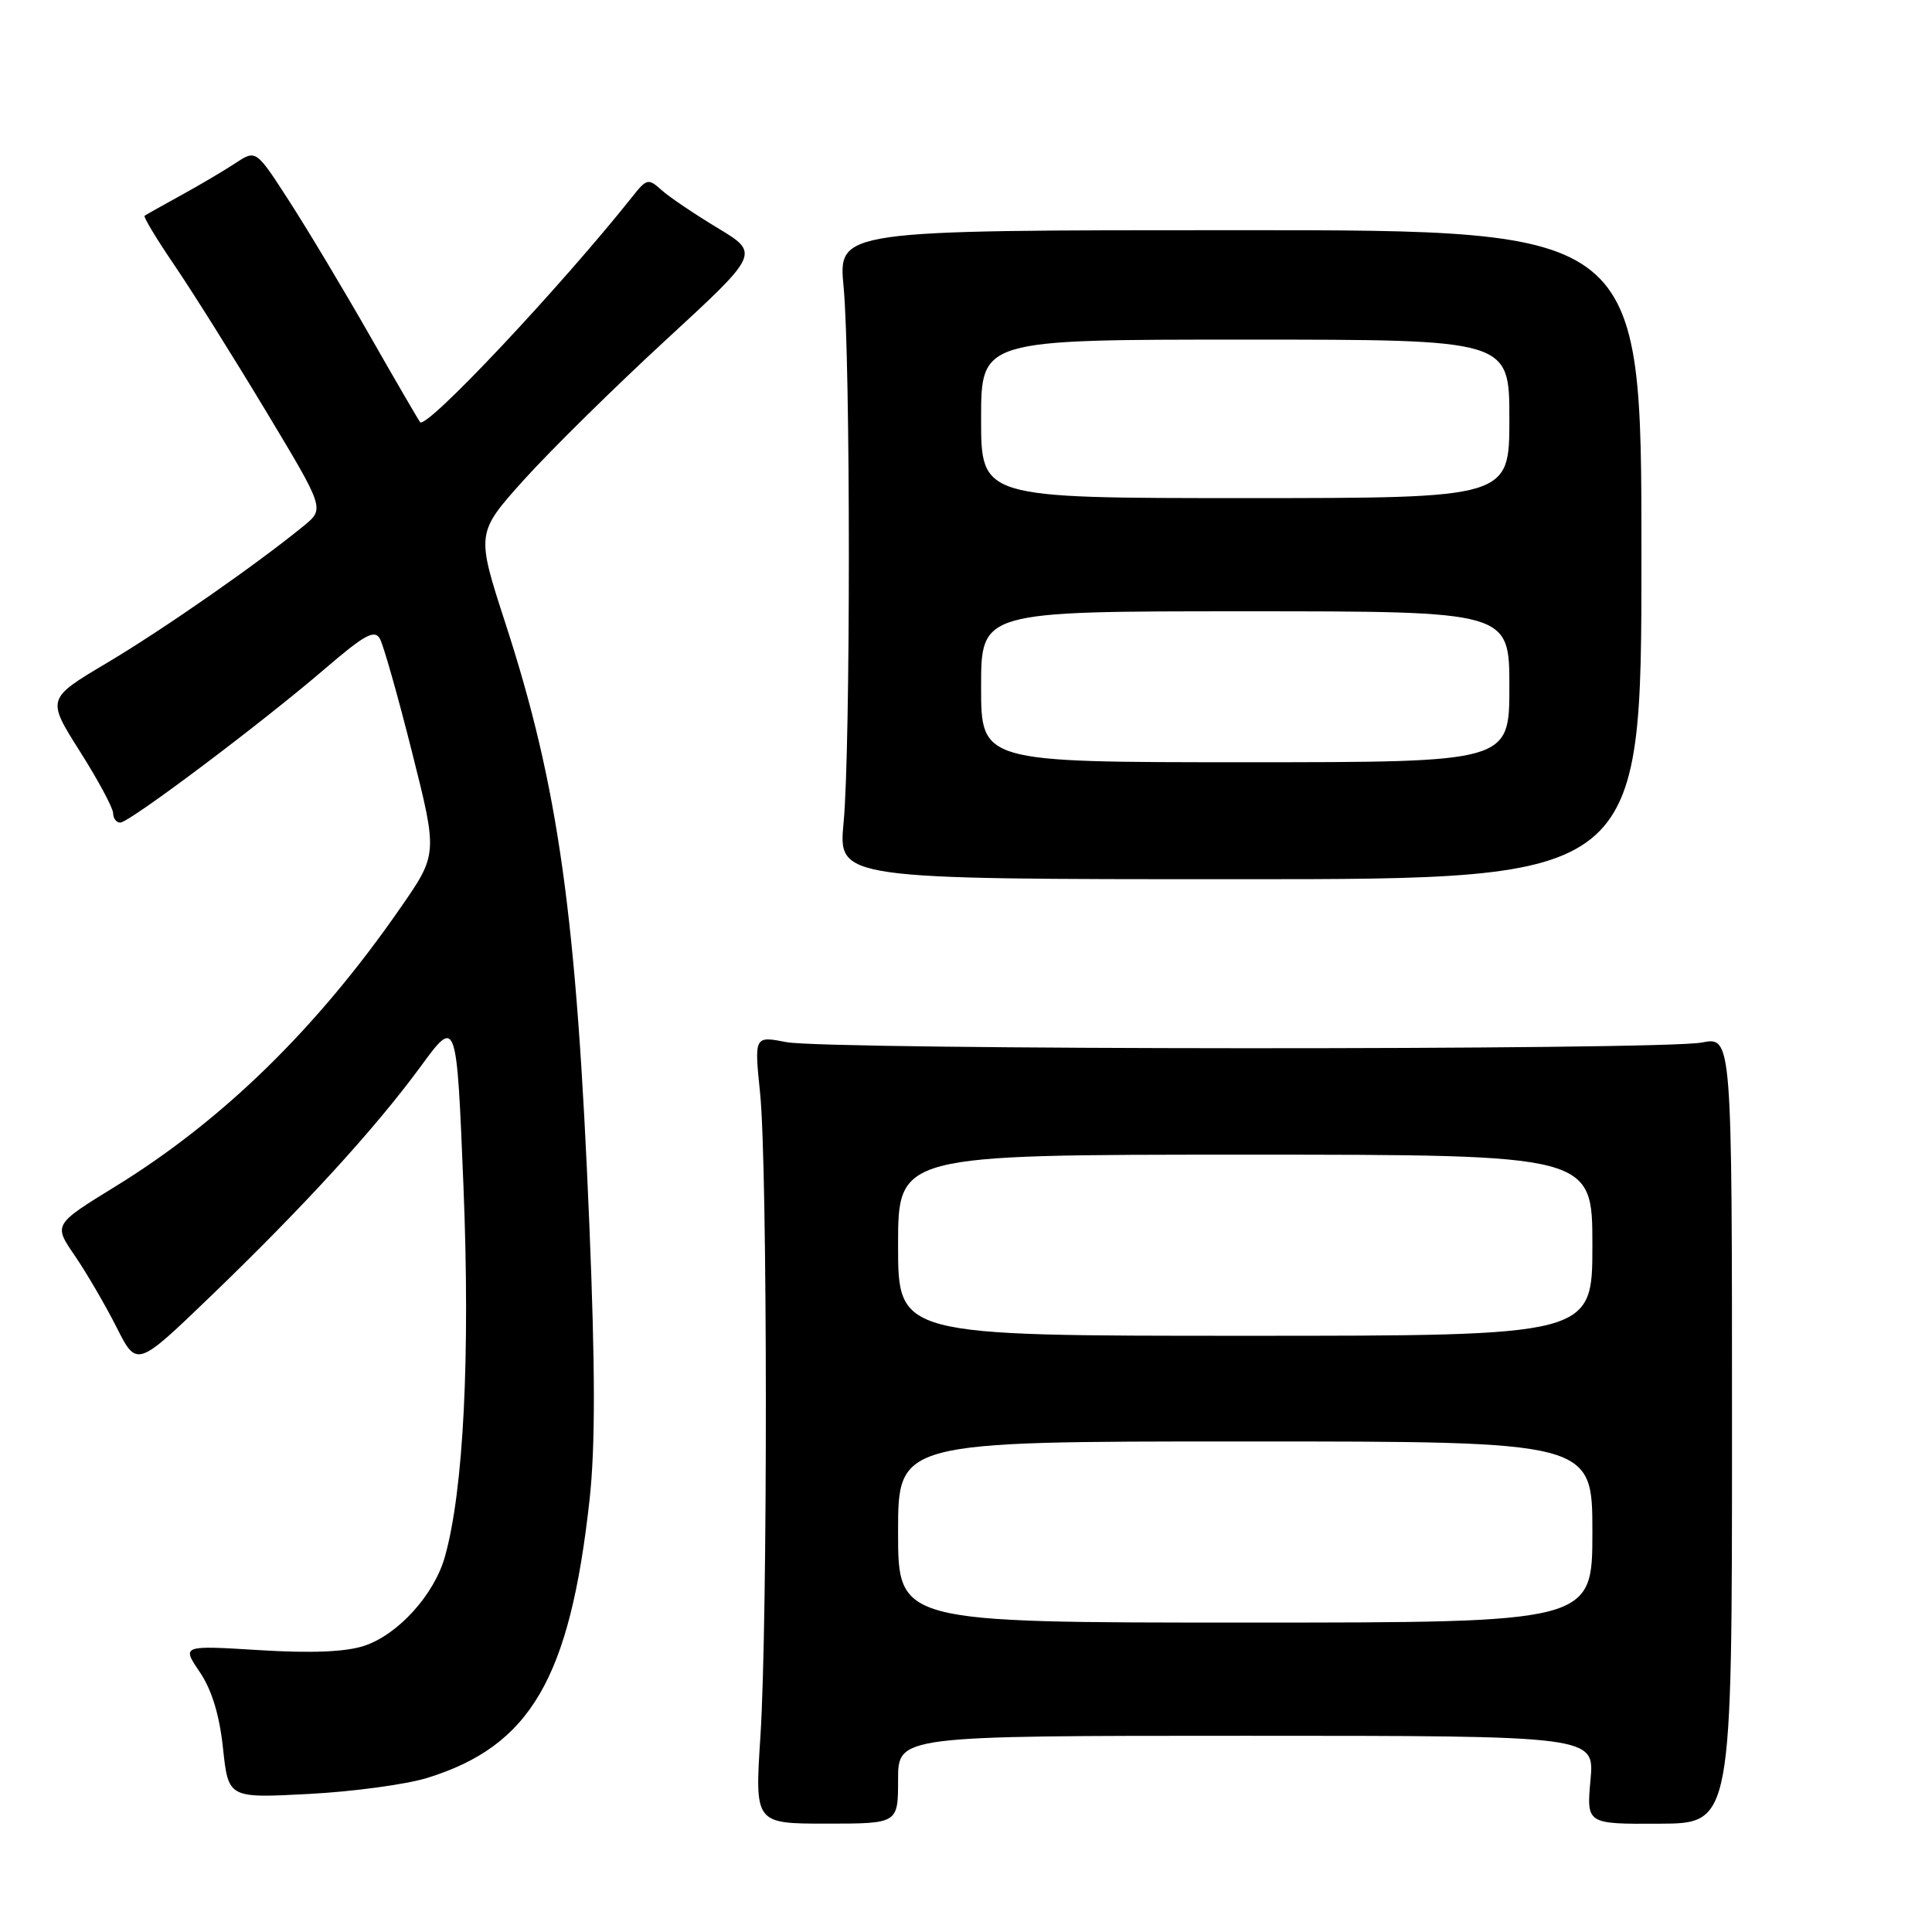 <?xml version="1.0" encoding="UTF-8" standalone="no"?>
<!DOCTYPE svg PUBLIC "-//W3C//DTD SVG 1.1//EN" "http://www.w3.org/Graphics/SVG/1.1/DTD/svg11.dtd" >
<svg xmlns="http://www.w3.org/2000/svg" xmlns:xlink="http://www.w3.org/1999/xlink" version="1.1" viewBox="0 0 256 256">
 <g >
 <path fill="currentColor"
d=" M 119.00 235.82 C 119.00 230.00 119.00 230.00 165.14 230.00 C 211.28 230.00 211.28 230.00 210.75 235.85 C 210.22 241.70 210.22 241.70 219.86 241.65 C 229.50 241.61 229.50 241.61 229.50 189.48 C 229.50 137.36 229.50 137.36 225.50 138.14 C 220.12 139.18 109.64 139.13 104.22 138.09 C 99.94 137.26 99.94 137.26 100.72 144.88 C 101.71 154.57 101.74 214.80 100.76 230.07 C 100.01 241.64 100.01 241.64 109.51 241.64 C 119.00 241.64 119.00 241.64 119.00 235.82 Z  M 56.59 235.59 C 70.29 231.36 75.51 222.41 78.12 198.72 C 78.89 191.70 78.88 181.37 78.09 162.22 C 76.40 121.28 74.03 104.31 66.96 82.56 C 63.09 70.63 63.09 70.63 69.44 63.56 C 72.94 59.68 81.40 51.34 88.24 45.04 C 100.68 33.58 100.68 33.58 95.09 30.21 C 92.02 28.36 88.67 26.10 87.65 25.18 C 85.92 23.62 85.69 23.66 83.83 26.01 C 74.26 38.05 56.51 56.92 55.67 55.94 C 55.47 55.70 52.47 50.55 49.02 44.50 C 45.57 38.45 40.76 30.42 38.33 26.66 C 33.92 19.82 33.92 19.82 31.21 21.61 C 29.72 22.59 26.48 24.51 24.00 25.87 C 21.52 27.23 19.35 28.45 19.16 28.59 C 18.97 28.73 20.76 31.69 23.13 35.17 C 25.50 38.65 30.94 47.33 35.23 54.46 C 43.02 67.41 43.02 67.41 40.26 69.67 C 34.04 74.76 21.64 83.40 14.15 87.85 C 6.18 92.59 6.18 92.59 10.58 99.55 C 13.00 103.37 14.98 107.06 14.99 107.75 C 14.99 108.44 15.42 109.00 15.93 109.00 C 17.13 109.00 34.59 95.88 42.99 88.67 C 48.31 84.10 49.63 83.37 50.34 84.64 C 50.81 85.48 52.73 92.25 54.60 99.68 C 58.00 113.18 58.00 113.18 53.03 120.34 C 41.98 136.28 29.51 148.46 15.29 157.21 C 7.08 162.26 7.08 162.26 9.91 166.38 C 11.46 168.65 13.94 172.90 15.43 175.84 C 18.12 181.18 18.12 181.18 27.81 171.86 C 40.22 159.92 49.71 149.54 55.73 141.33 C 60.50 134.82 60.50 134.82 61.41 157.16 C 62.32 179.61 61.43 197.48 58.95 206.28 C 57.54 211.31 52.74 216.60 48.26 218.08 C 45.81 218.89 41.26 219.08 34.35 218.65 C 24.08 218.02 24.08 218.02 26.46 221.54 C 28.06 223.89 29.08 227.24 29.55 231.66 C 30.26 238.27 30.26 238.27 40.88 237.71 C 46.72 237.41 53.79 236.45 56.59 235.59 Z  M 217.50 73.50 C 217.50 30.50 217.50 30.50 164.28 30.50 C 111.07 30.50 111.07 30.50 111.78 38.00 C 112.71 47.73 112.71 99.28 111.78 109.00 C 111.07 116.50 111.07 116.50 164.28 116.50 C 217.50 116.50 217.50 116.50 217.50 73.50 Z  M 119.00 203.00 C 119.00 191.00 119.00 191.00 165.00 191.00 C 211.00 191.00 211.00 191.00 211.00 203.00 C 211.00 215.00 211.00 215.00 165.00 215.00 C 119.00 215.00 119.00 215.00 119.00 203.00 Z  M 119.00 165.00 C 119.00 153.00 119.00 153.00 165.00 153.00 C 211.00 153.00 211.00 153.00 211.00 165.00 C 211.00 177.00 211.00 177.00 165.00 177.00 C 119.00 177.00 119.00 177.00 119.00 165.00 Z  M 130.00 91.00 C 130.00 81.00 130.00 81.00 165.00 81.00 C 200.00 81.00 200.00 81.00 200.00 91.00 C 200.00 101.00 200.00 101.00 165.00 101.00 C 130.00 101.00 130.00 101.00 130.00 91.00 Z  M 130.00 55.50 C 130.00 45.00 130.00 45.00 165.00 45.00 C 200.00 45.00 200.00 45.00 200.00 55.50 C 200.00 66.00 200.00 66.00 165.00 66.00 C 130.00 66.00 130.00 66.00 130.00 55.50 Z "/>
</g>
</svg>